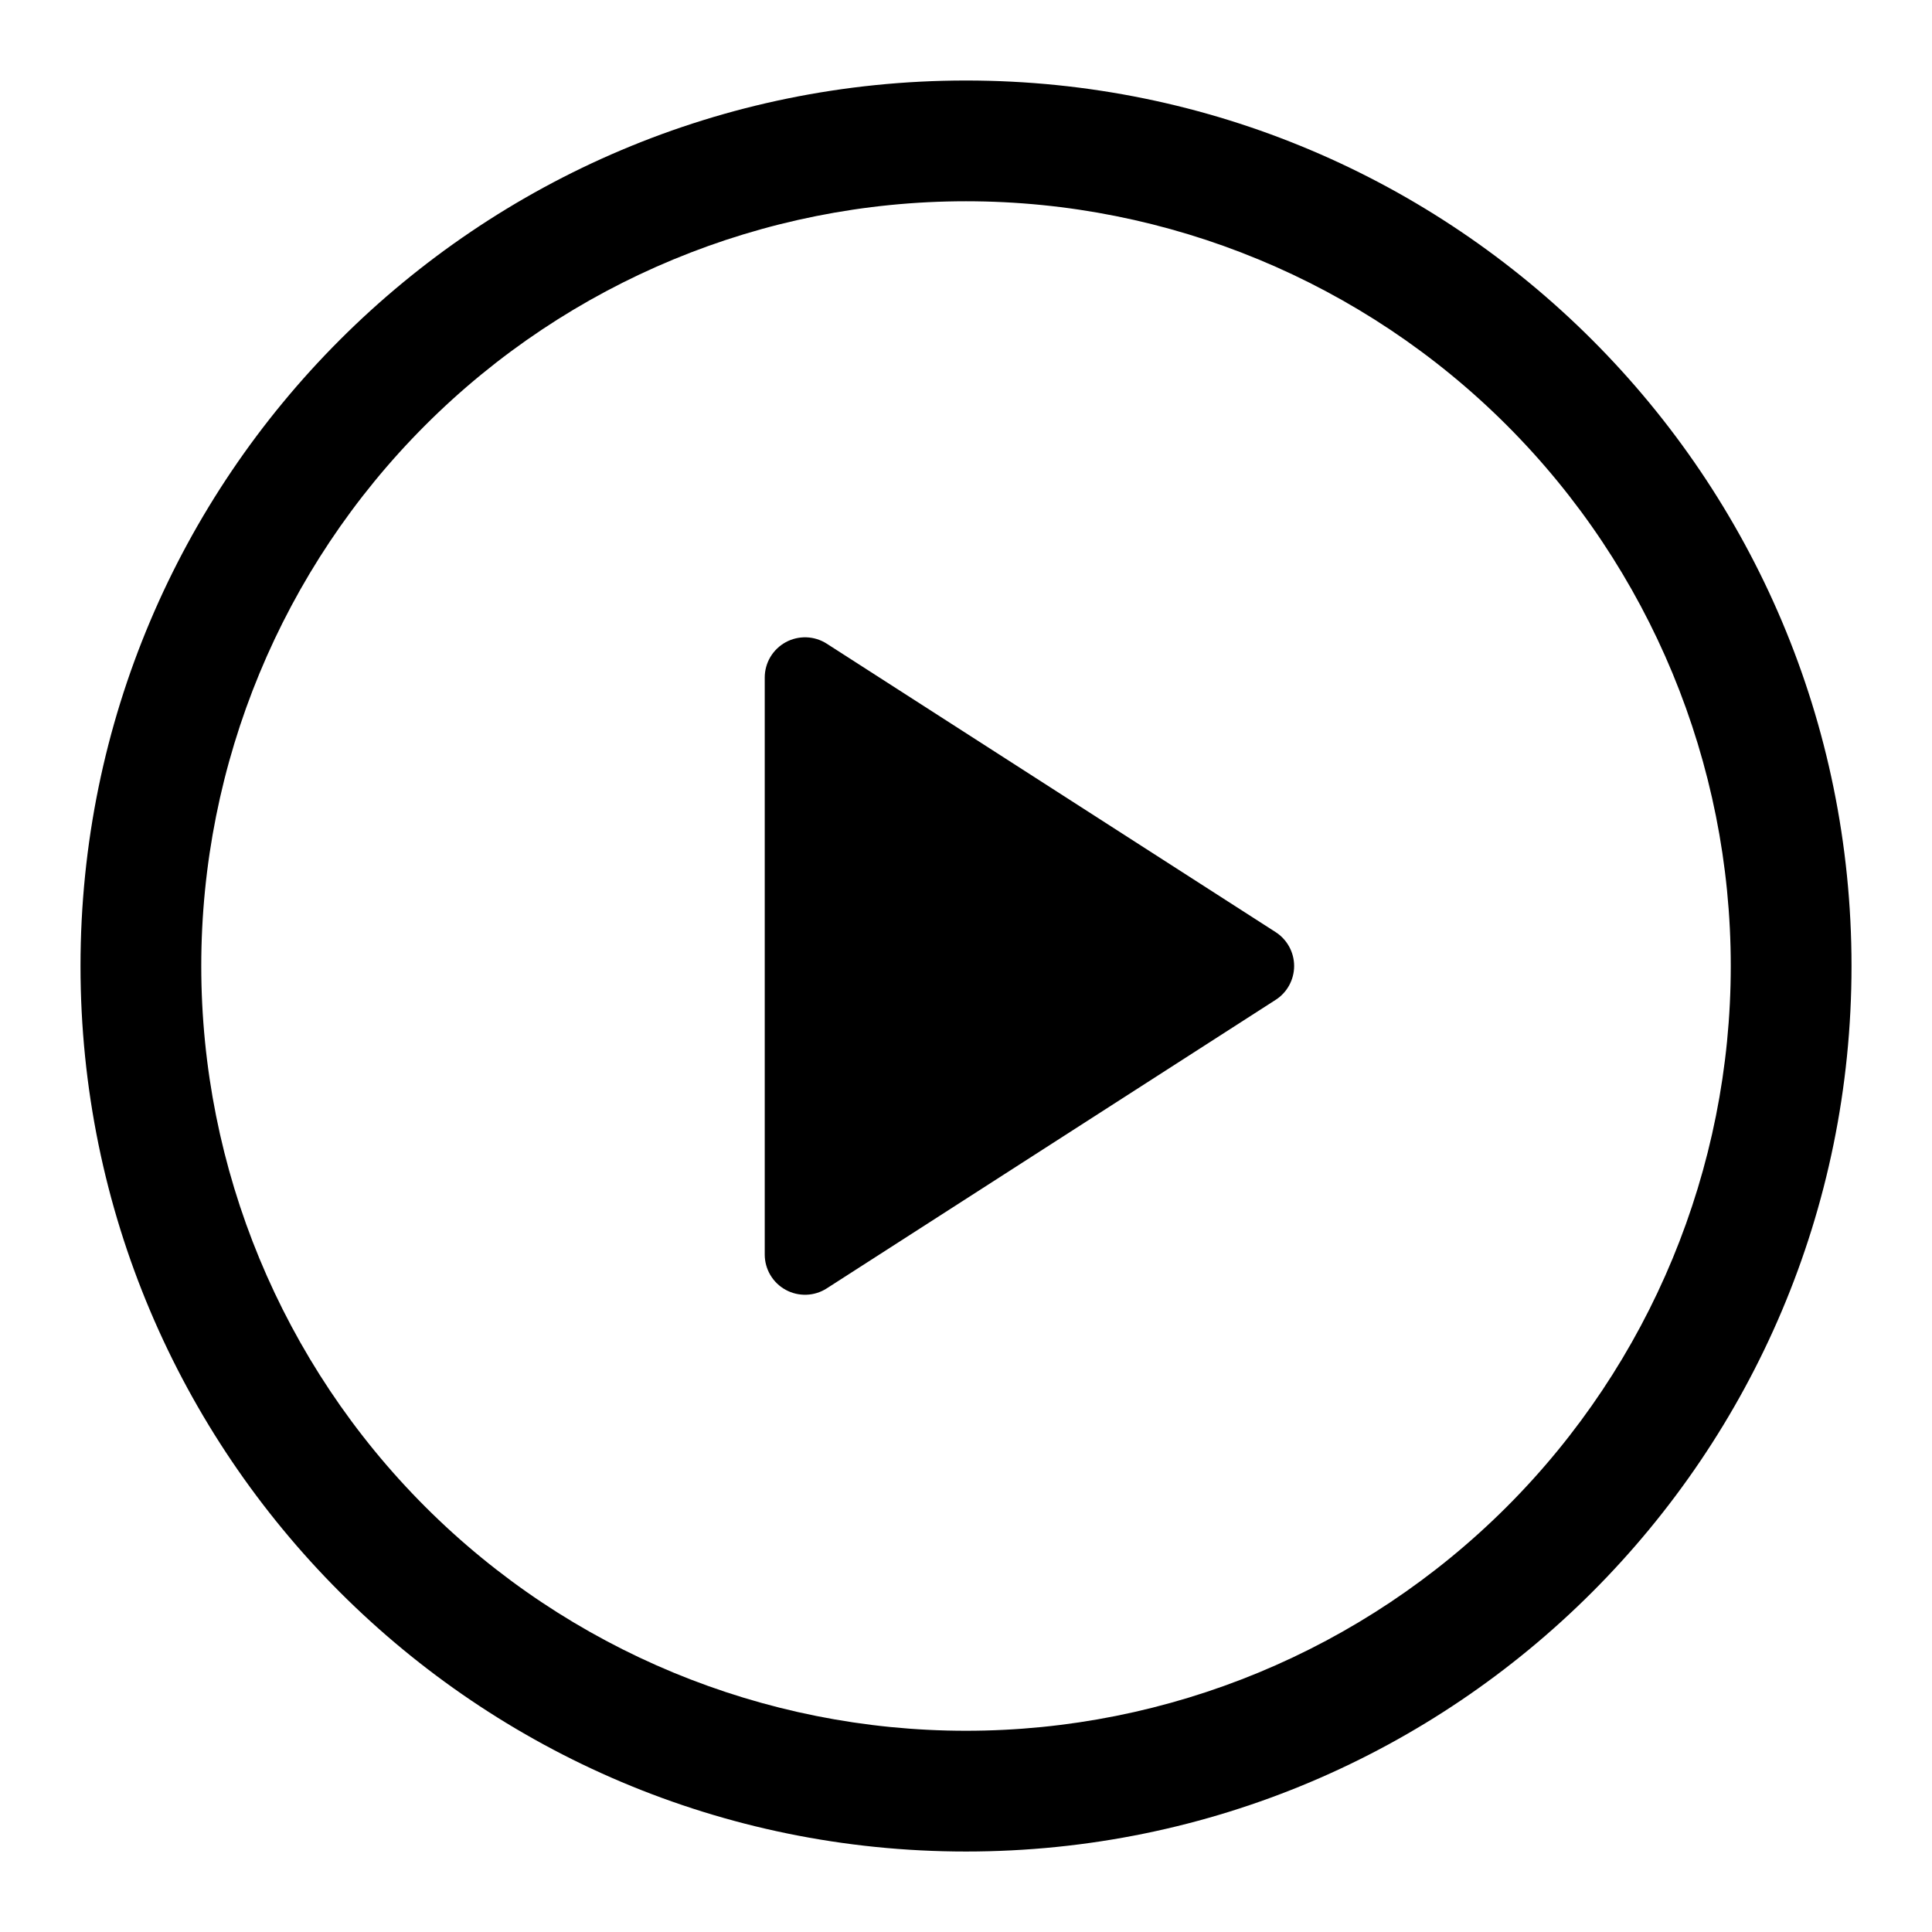 <svg width="64" height="64" viewBox="0 0 64 64" fill="none" xmlns="http://www.w3.org/2000/svg">
<path d="M25.333 41.557V22.442C25.333 22.203 25.398 21.969 25.52 21.763C25.643 21.558 25.818 21.389 26.028 21.274C26.238 21.16 26.475 21.104 26.714 21.112C26.953 21.121 27.185 21.193 27.386 21.322L42.256 30.877C42.444 30.998 42.599 31.164 42.706 31.36C42.813 31.556 42.87 31.776 42.87 32C42.87 32.223 42.813 32.443 42.706 32.64C42.599 32.836 42.444 33.002 42.256 33.122L27.386 42.68C27.185 42.809 26.953 42.882 26.714 42.89C26.475 42.898 26.238 42.843 26.028 42.728C25.818 42.614 25.643 42.445 25.52 42.239C25.398 42.034 25.333 41.799 25.333 41.56V41.557Z" fill="currentColor"/>
<path d="M2.667 32C2.667 15.8 15.8 2.667 32 2.667C48.2 2.667 61.334 15.8 61.334 32C61.334 48.2 48.2 61.334 32 61.334C15.8 61.334 2.667 48.2 2.667 32ZM32 6.667C25.282 6.667 18.838 9.336 14.087 14.087C9.336 18.838 6.667 25.282 6.667 32C6.667 38.719 9.336 45.163 14.087 49.914C18.838 54.665 25.282 57.334 32 57.334C38.719 57.334 45.163 54.665 49.914 49.914C54.665 45.163 57.334 38.719 57.334 32C57.334 25.282 54.665 18.838 49.914 14.087C45.163 9.336 38.719 6.667 32 6.667Z" fill="currentColor"/>
</svg>
